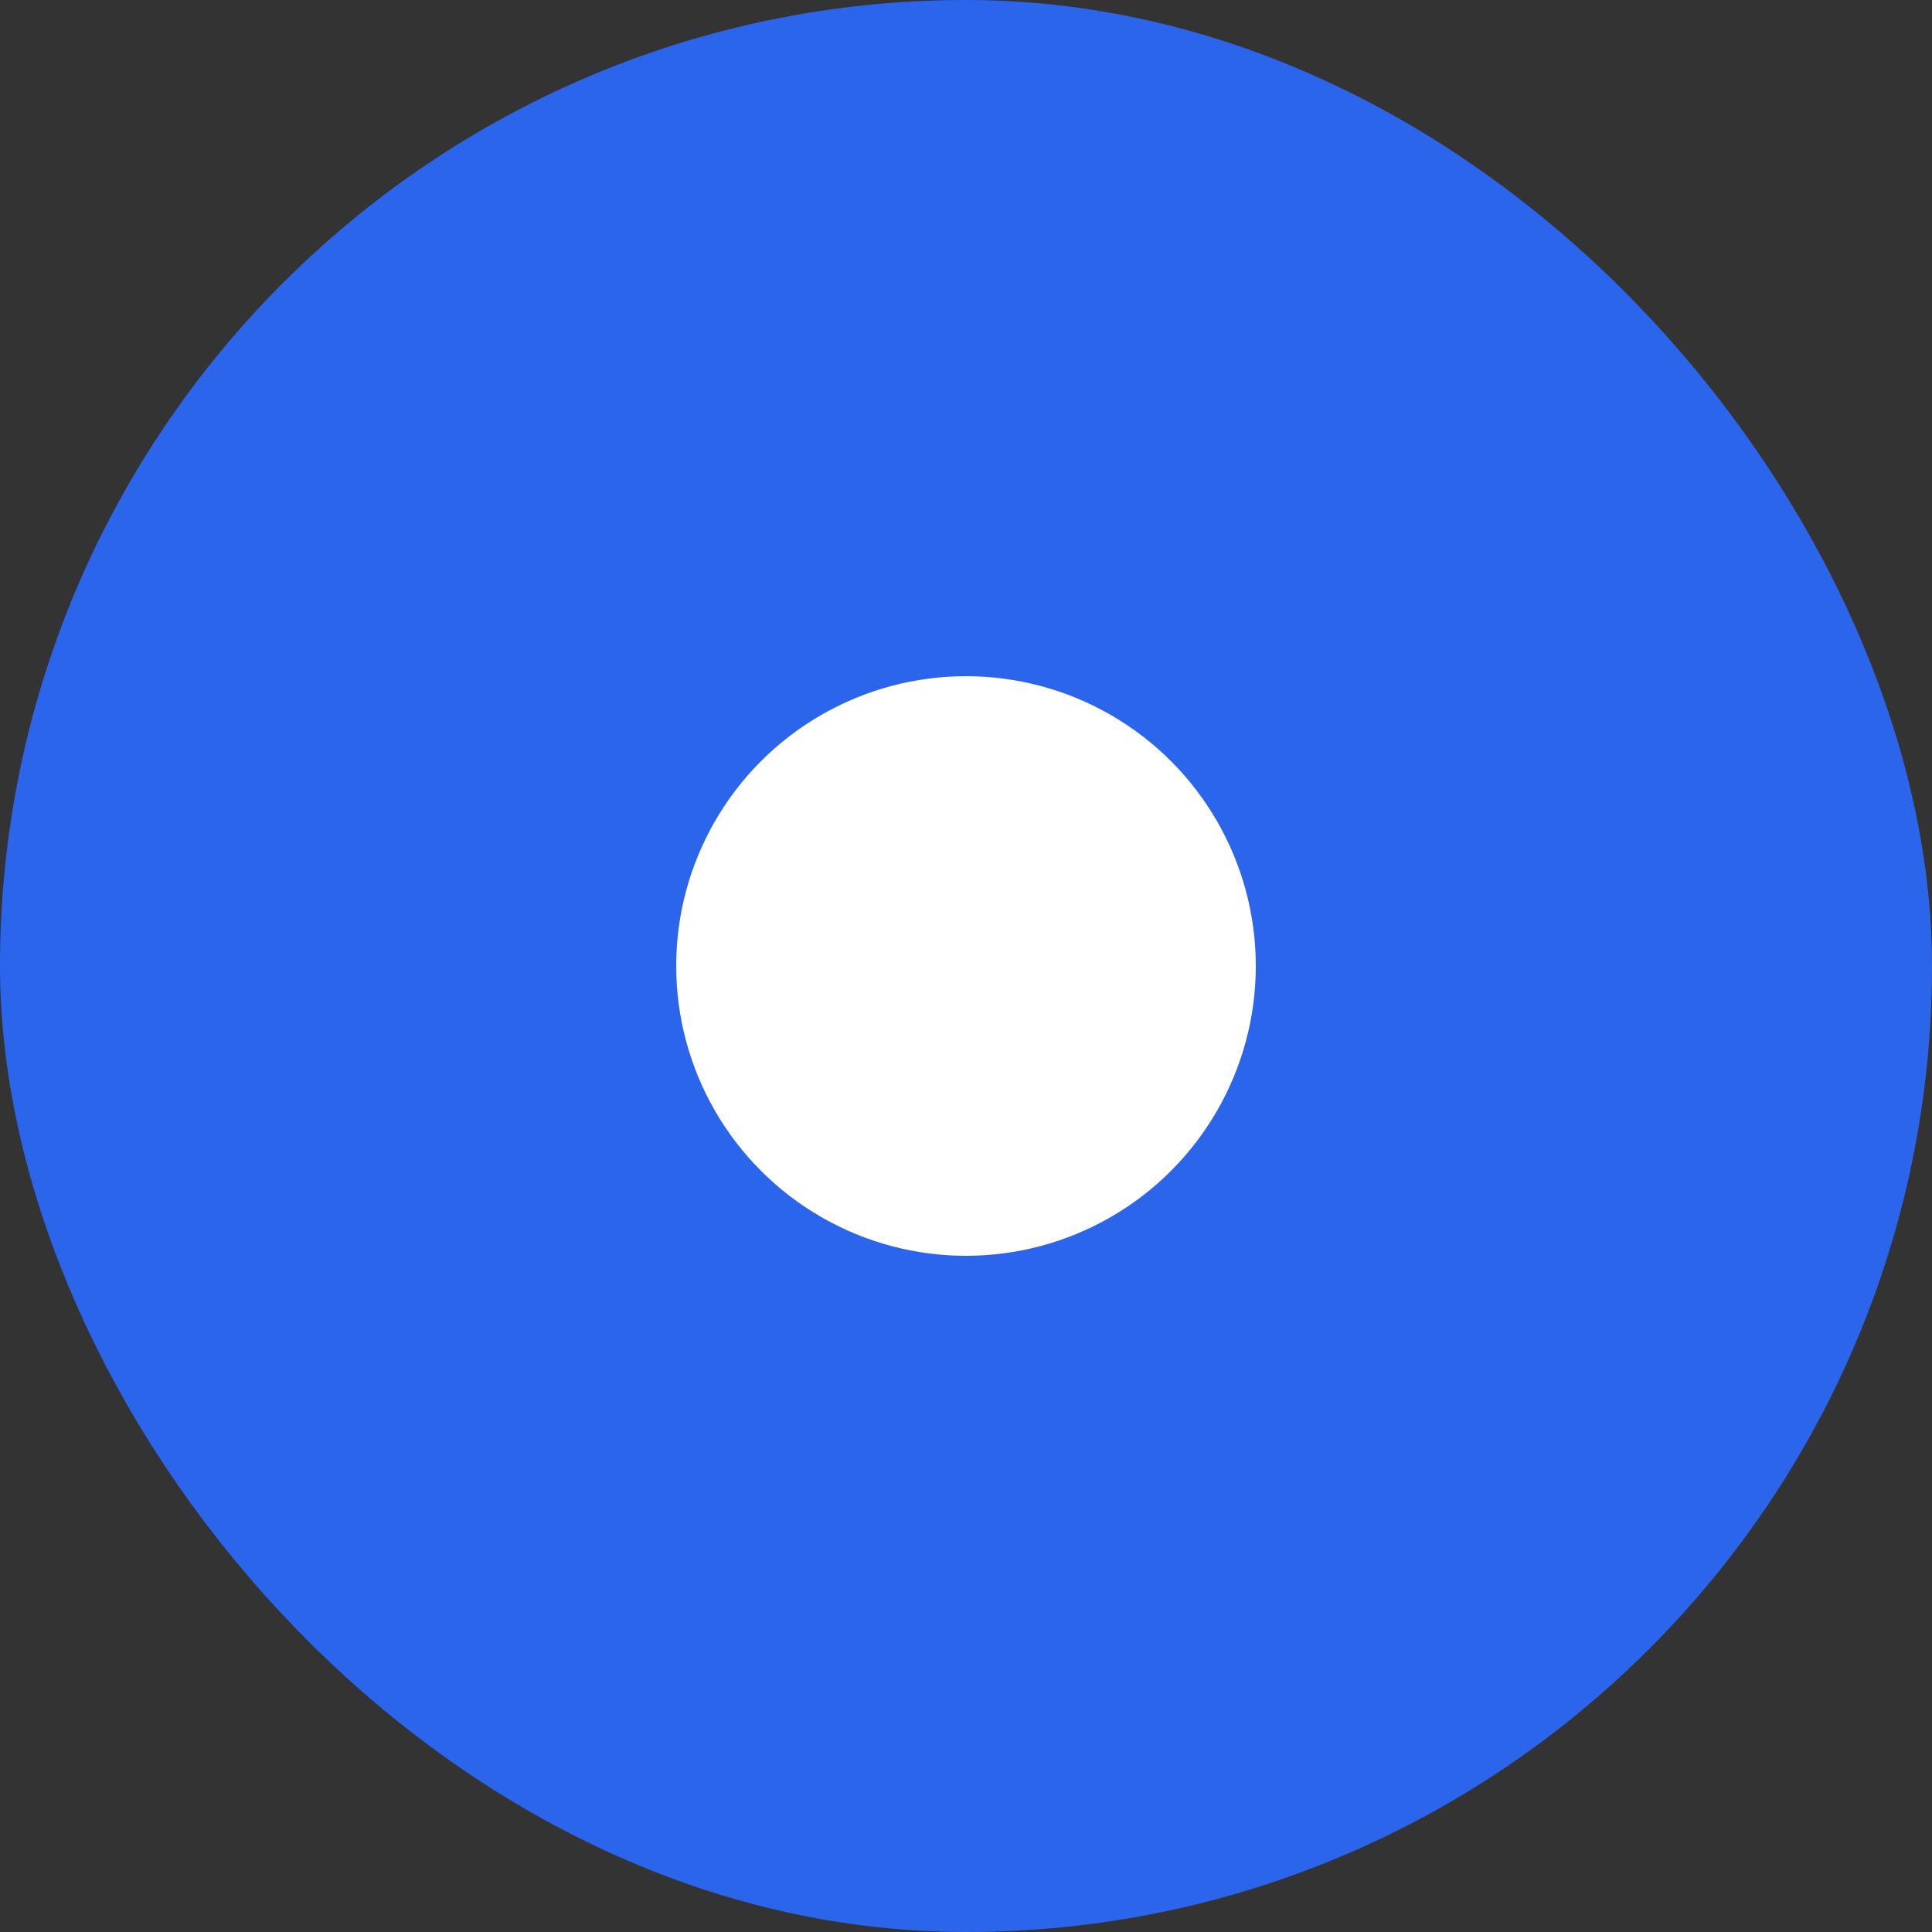 <svg width="20" height="20" viewBox="0 0 20 20" fill="none" xmlns="http://www.w3.org/2000/svg">
<rect x="0" y="0" width="20" height="20" fill="#333333" stroke="none"/>
<rect x="1" y="1" width="18" height="18" rx="9" fill="#2B65EC"/>
<circle cx="10" cy="10" r="3" fill="white"/>
<rect x="1" y="1" width="18" height="18" rx="9" stroke="#2B65EC" stroke-width="2"/>
</svg>
